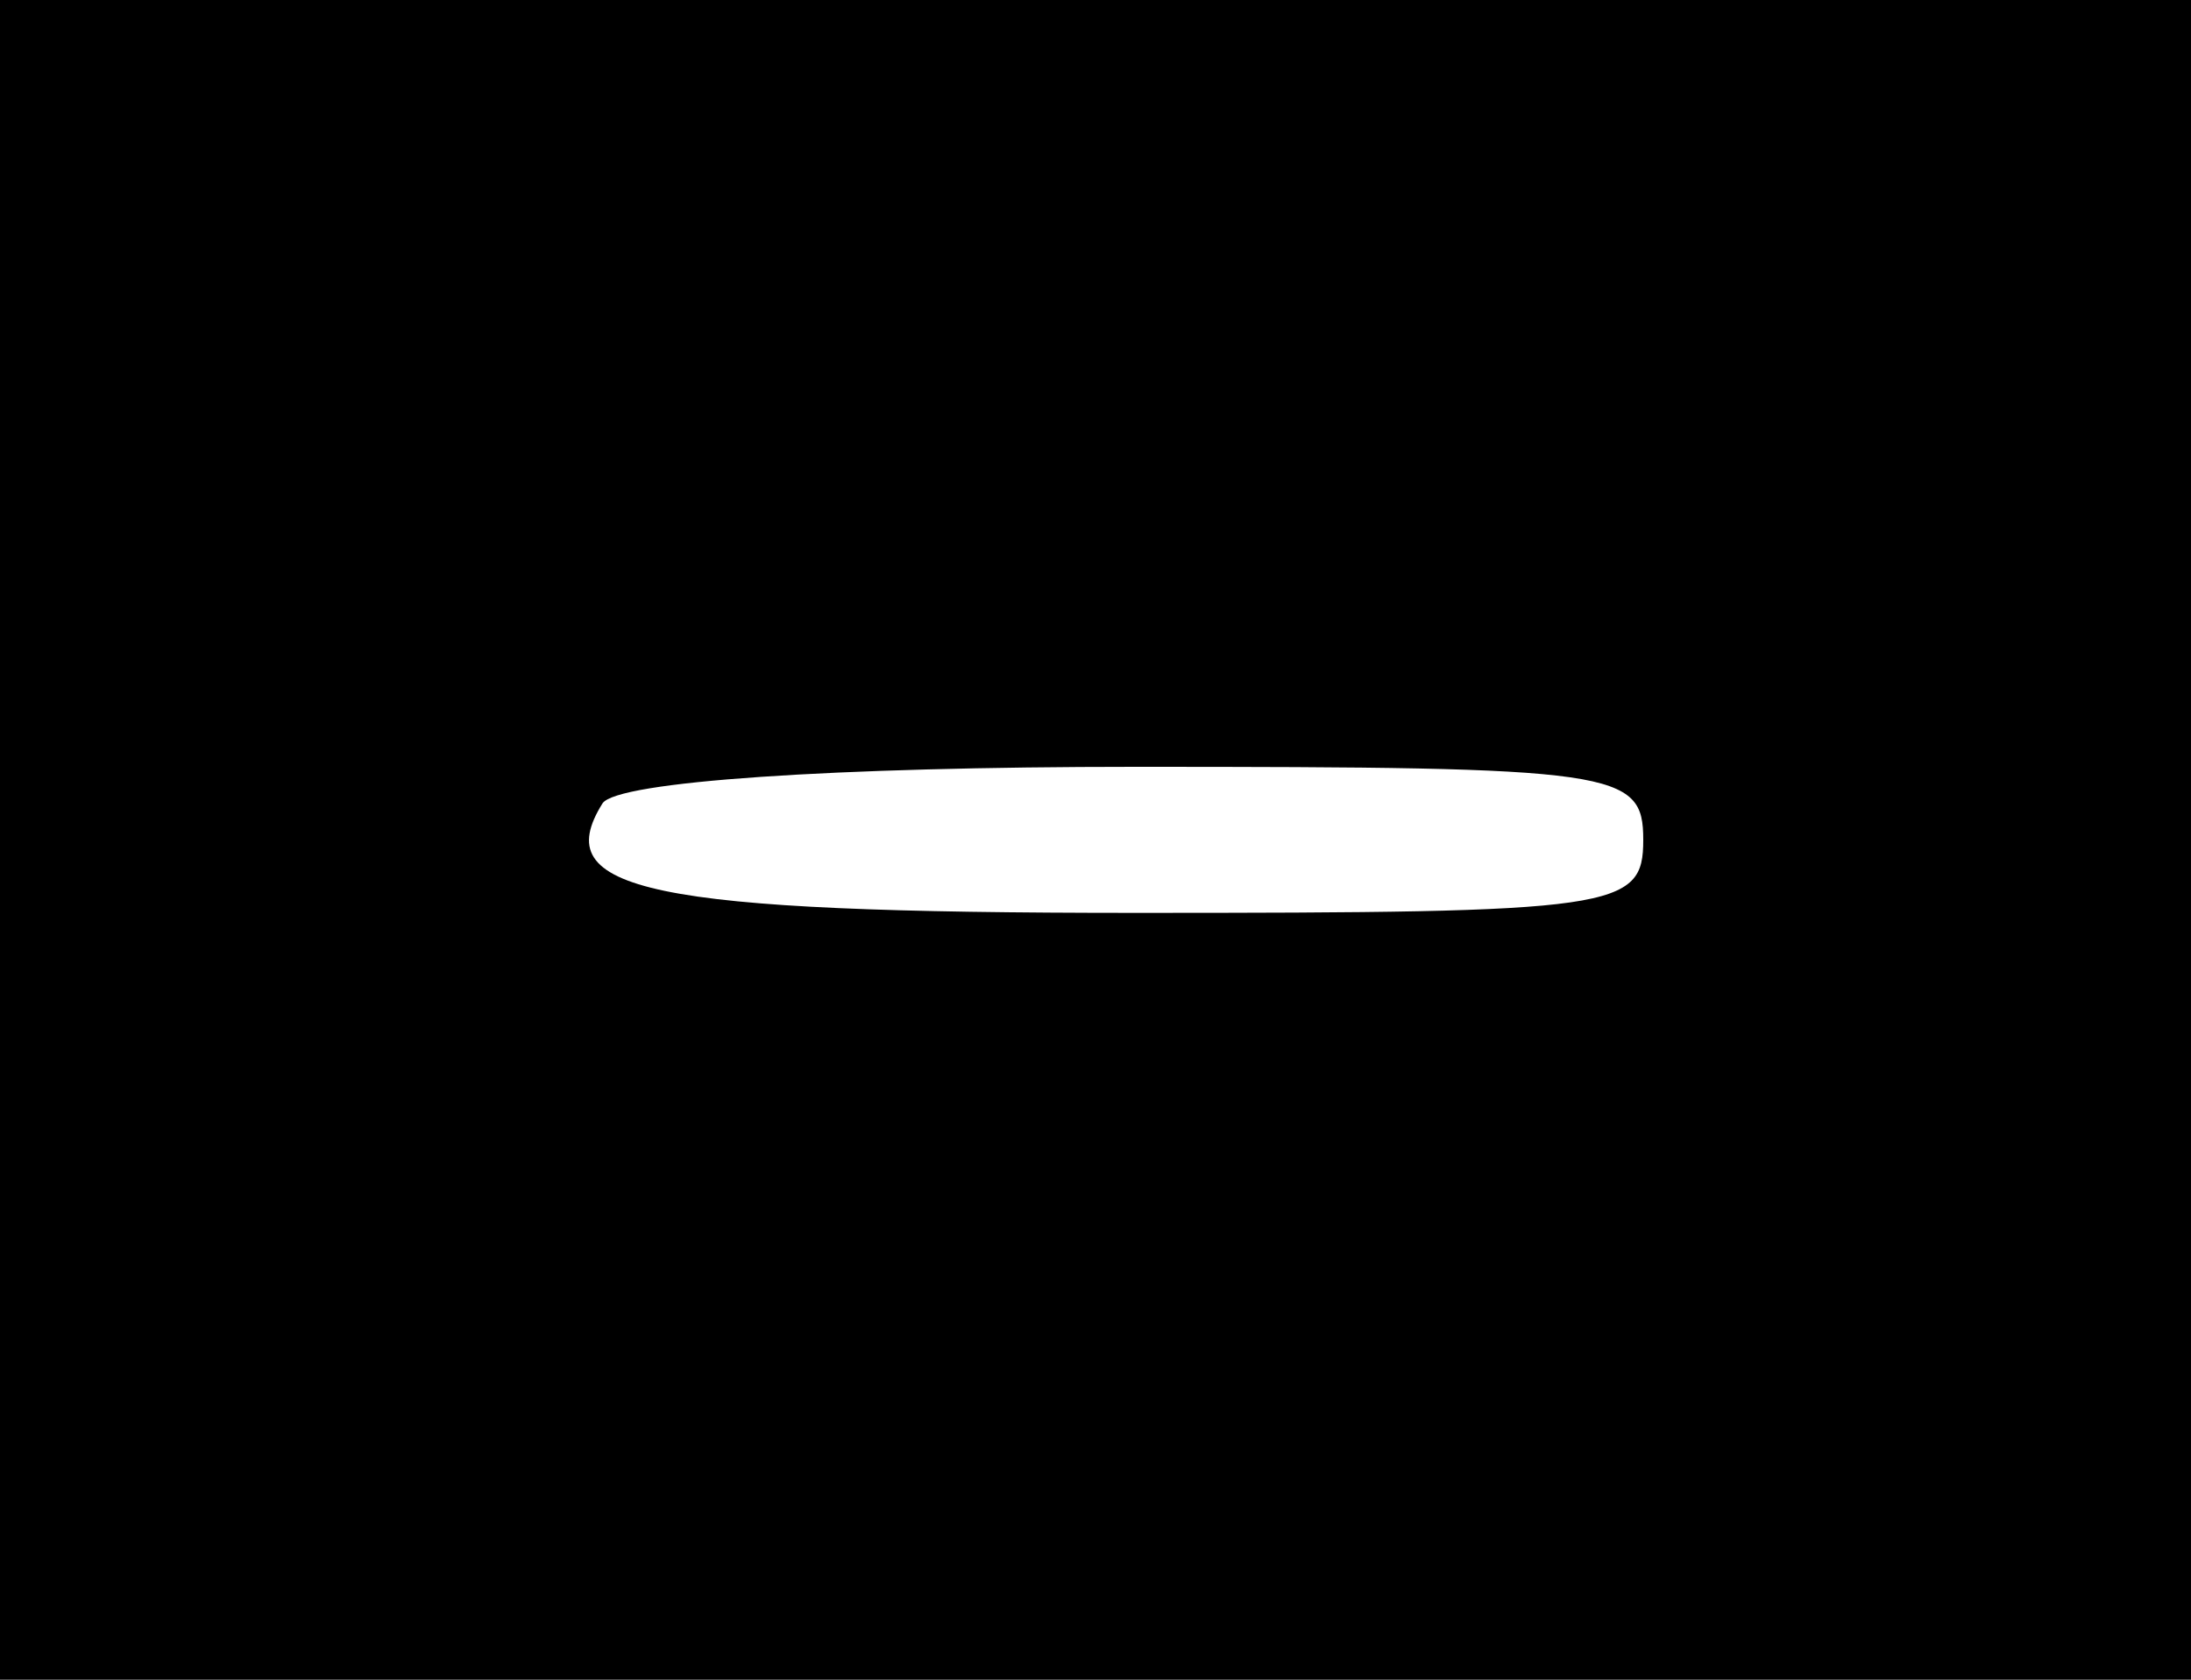 <?xml version="1.0" encoding="utf-8"?>
<!-- Generator: Adobe Illustrator 17.1.0, SVG Export Plug-In . SVG Version: 6.00 Build 0)  -->
<!DOCTYPE svg PUBLIC "-//W3C//DTD SVG 1.1//EN" "http://www.w3.org/Graphics/SVG/1.1/DTD/svg11.dtd">
<svg version="1.1" id="Layer_2" xmlns="http://www.w3.org/2000/svg" xmlns:xlink="http://www.w3.org/1999/xlink" x="0px" y="0px"
	 viewBox="0 0 60 46"  preserveAspectRatio="xMidYMid meet">
   <g transform="translate(0,46) scale(0.1,-0.1)"
   fill="#000000" stroke="none">
   <path d="M0 230 l0 -230 300 0 300 0 0 230 0 230 -300 0 -300 0 0 -230z m450
   0 c0 -19 -7 -20 -139 -20 -134 0 -161 6 -146 30 4 6 63 10 146 10 132 0 139
   -1 139 -20z"/>
   </g>
</svg>
